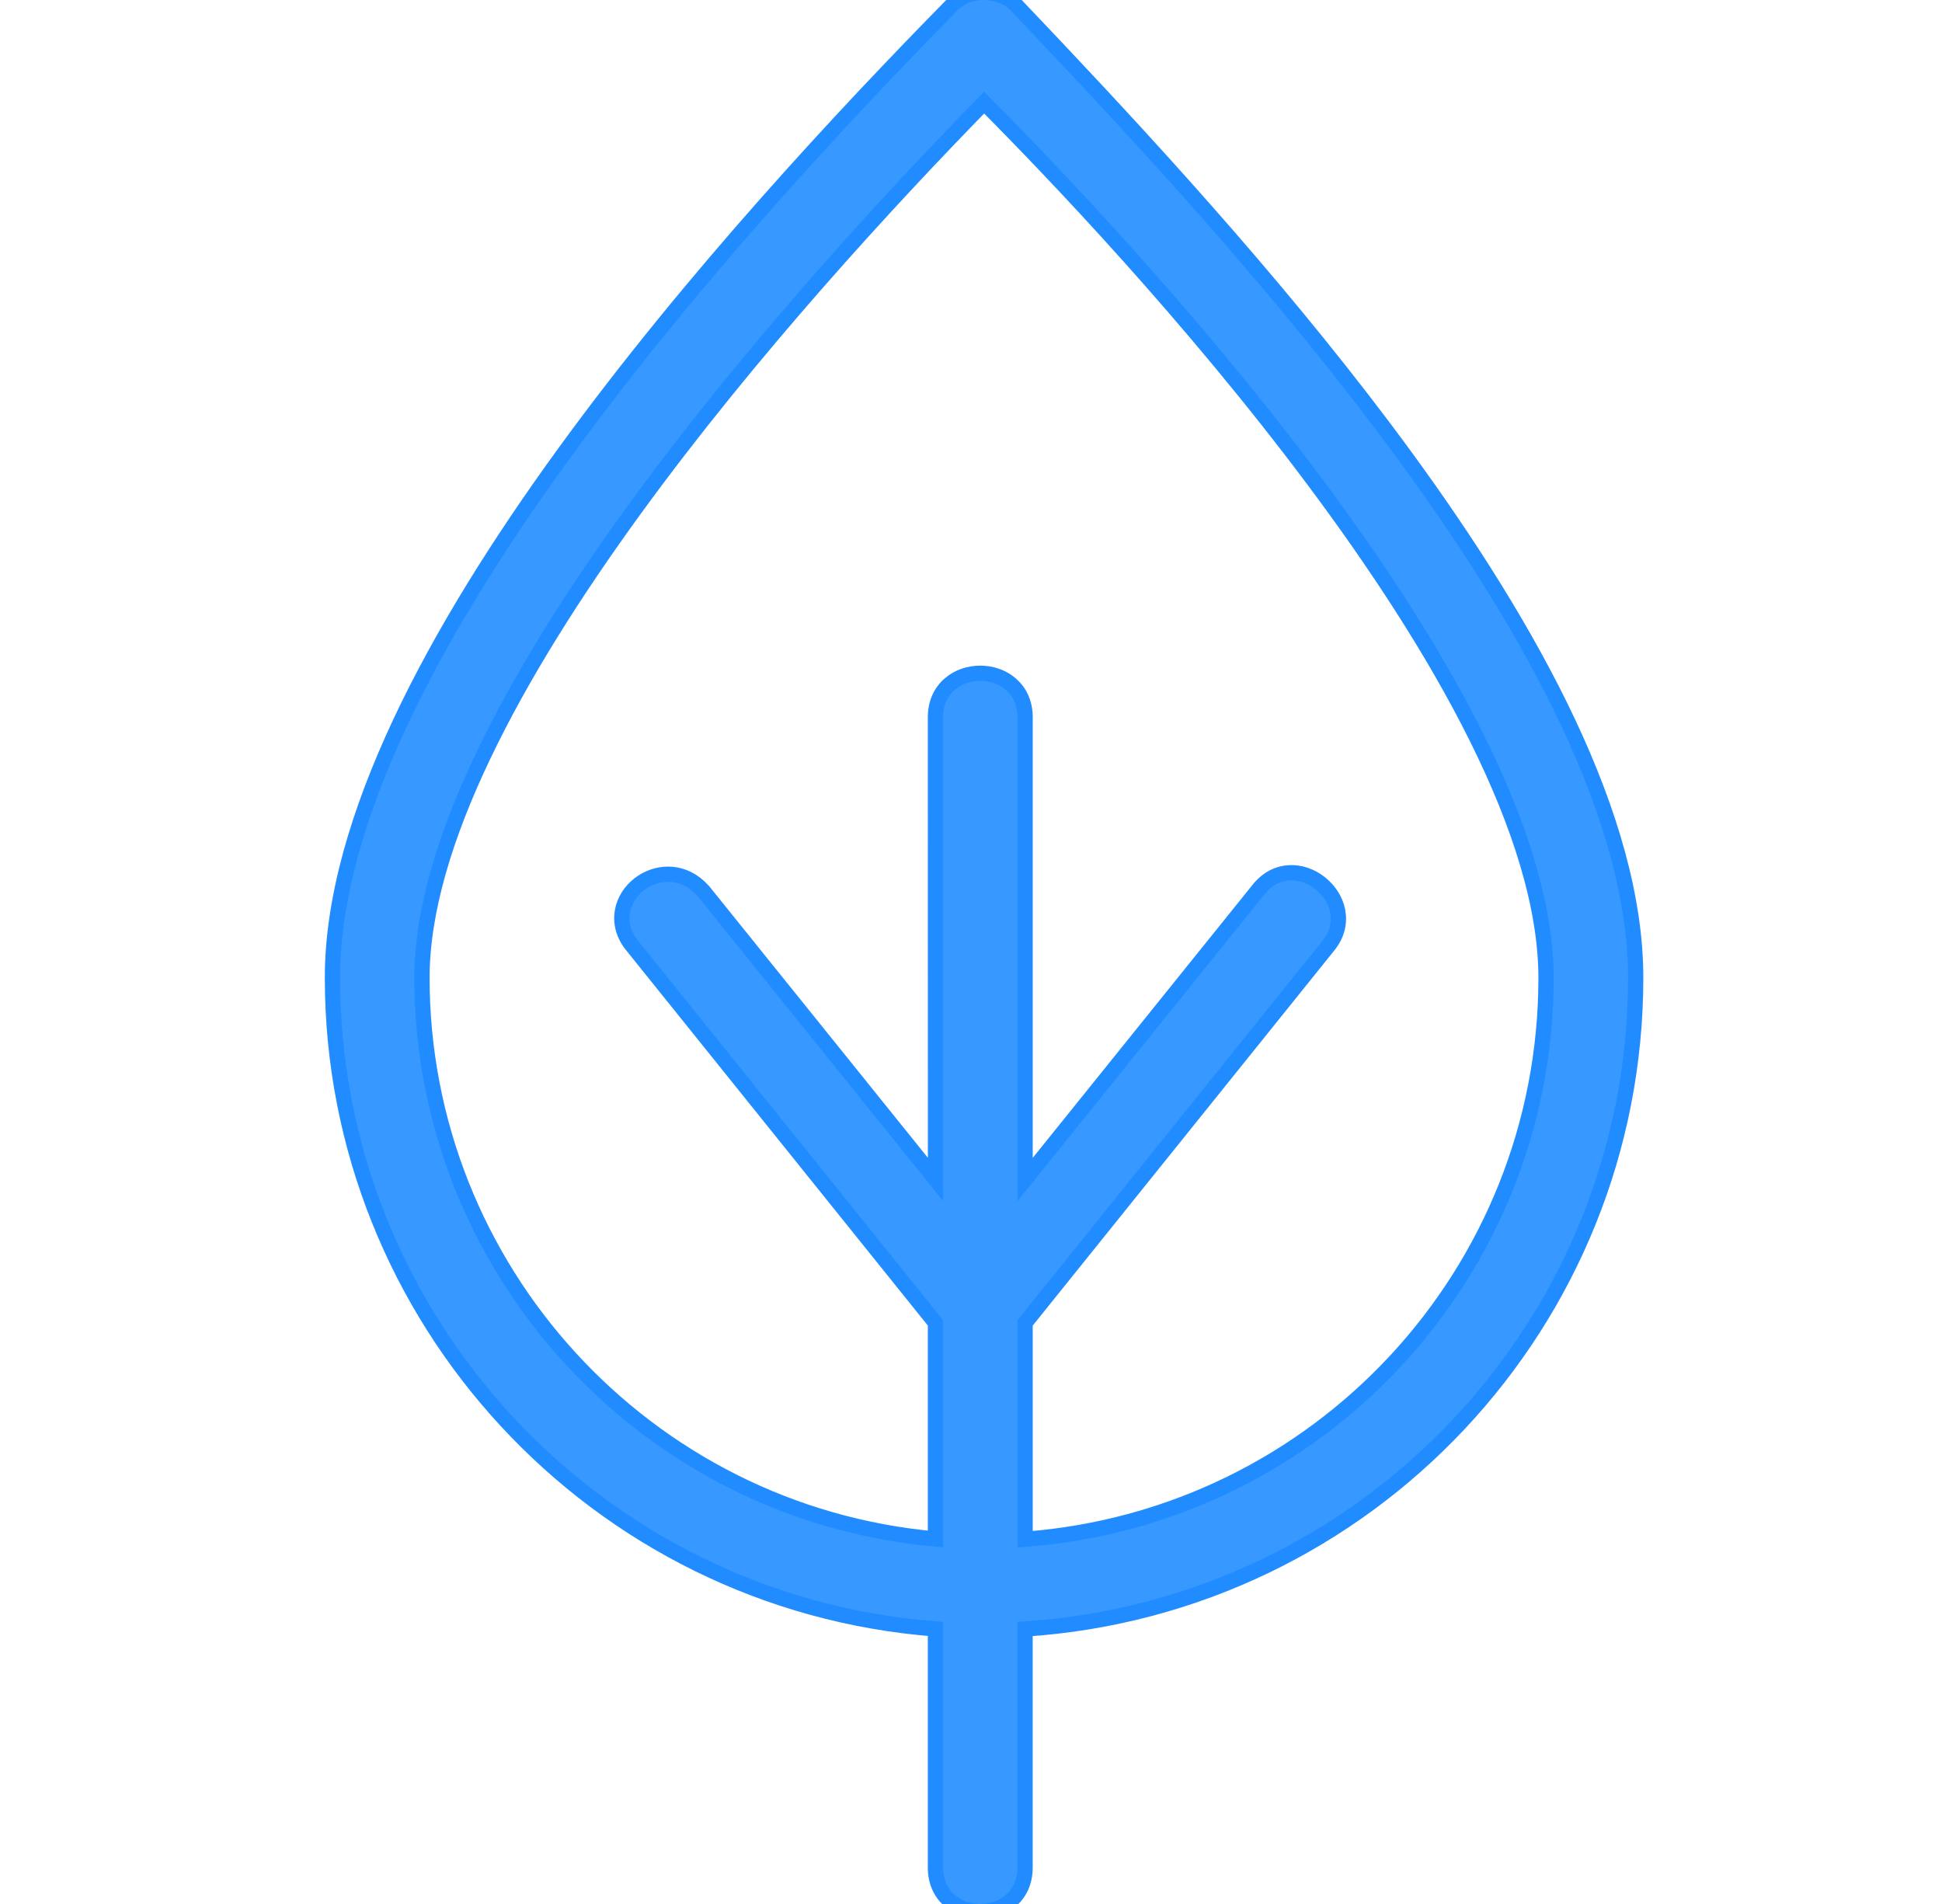 <svg width="51" height="50" viewBox="0 0 51 50" fill="none" xmlns="http://www.w3.org/2000/svg">
<g clip-path="url(#clip0_0_157)">
<path d="M25.889 -0.198C26.146 -0.186 26.406 -0.1 26.592 0.049L26.667 0.116L26.669 0.119L27.771 1.281C30.462 4.133 33.944 7.937 36.892 11.968C38.577 14.272 40.091 16.655 41.185 18.98C42.278 21.304 42.956 23.583 42.956 25.677C42.956 34.712 35.931 42.185 26.92 42.779V49.047C26.92 49.421 26.775 49.715 26.546 49.913C26.322 50.108 26.029 50.2 25.743 50.2C25.458 50.2 25.164 50.108 24.94 49.913C24.711 49.715 24.566 49.42 24.566 49.047V42.777C15.651 42.094 8.73 34.618 8.73 25.677C8.73 23.607 9.409 21.328 10.501 18.994C11.595 16.658 13.108 14.255 14.793 11.933C18.163 7.289 22.227 2.954 25.015 0.117L25.017 0.115C25.262 -0.128 25.591 -0.212 25.889 -0.198ZM25.844 2.696C23.356 5.241 19.706 9.193 16.655 13.39C15.101 15.528 13.706 17.726 12.7 19.83C11.692 21.937 11.082 23.935 11.082 25.677C11.082 33.322 16.953 39.735 24.566 40.415V34.739L16.595 24.824C16.366 24.538 16.293 24.223 16.345 23.931C16.396 23.643 16.564 23.394 16.787 23.221C17.209 22.894 17.857 22.822 18.363 23.29L18.463 23.392L18.47 23.399L24.568 30.972L24.566 18.833C24.566 18.459 24.711 18.165 24.94 17.967C25.164 17.772 25.458 17.68 25.743 17.68C26.029 17.68 26.322 17.772 26.546 17.967C26.775 18.165 26.921 18.459 26.921 18.833V30.974L33.01 23.411L33.099 23.301C33.313 23.06 33.574 22.938 33.843 22.92C34.144 22.899 34.437 23.009 34.664 23.188C34.892 23.366 35.069 23.622 35.128 23.915C35.189 24.213 35.124 24.537 34.891 24.827L26.921 34.74V40.422C34.634 39.837 40.601 33.421 40.601 25.68C40.601 23.794 39.901 21.626 38.779 19.369C37.659 17.115 36.126 14.788 34.481 12.588C31.276 8.303 27.654 4.514 25.844 2.696Z" fill="#3798FF" stroke="#208CFF" stroke-width="0.4"/>
</g>
<defs>
<clipPath id="clip0_0_157">
<rect width="50" height="50" fill="white" transform="translate(0.93)"/>
</clipPath>
</defs>
</svg>

